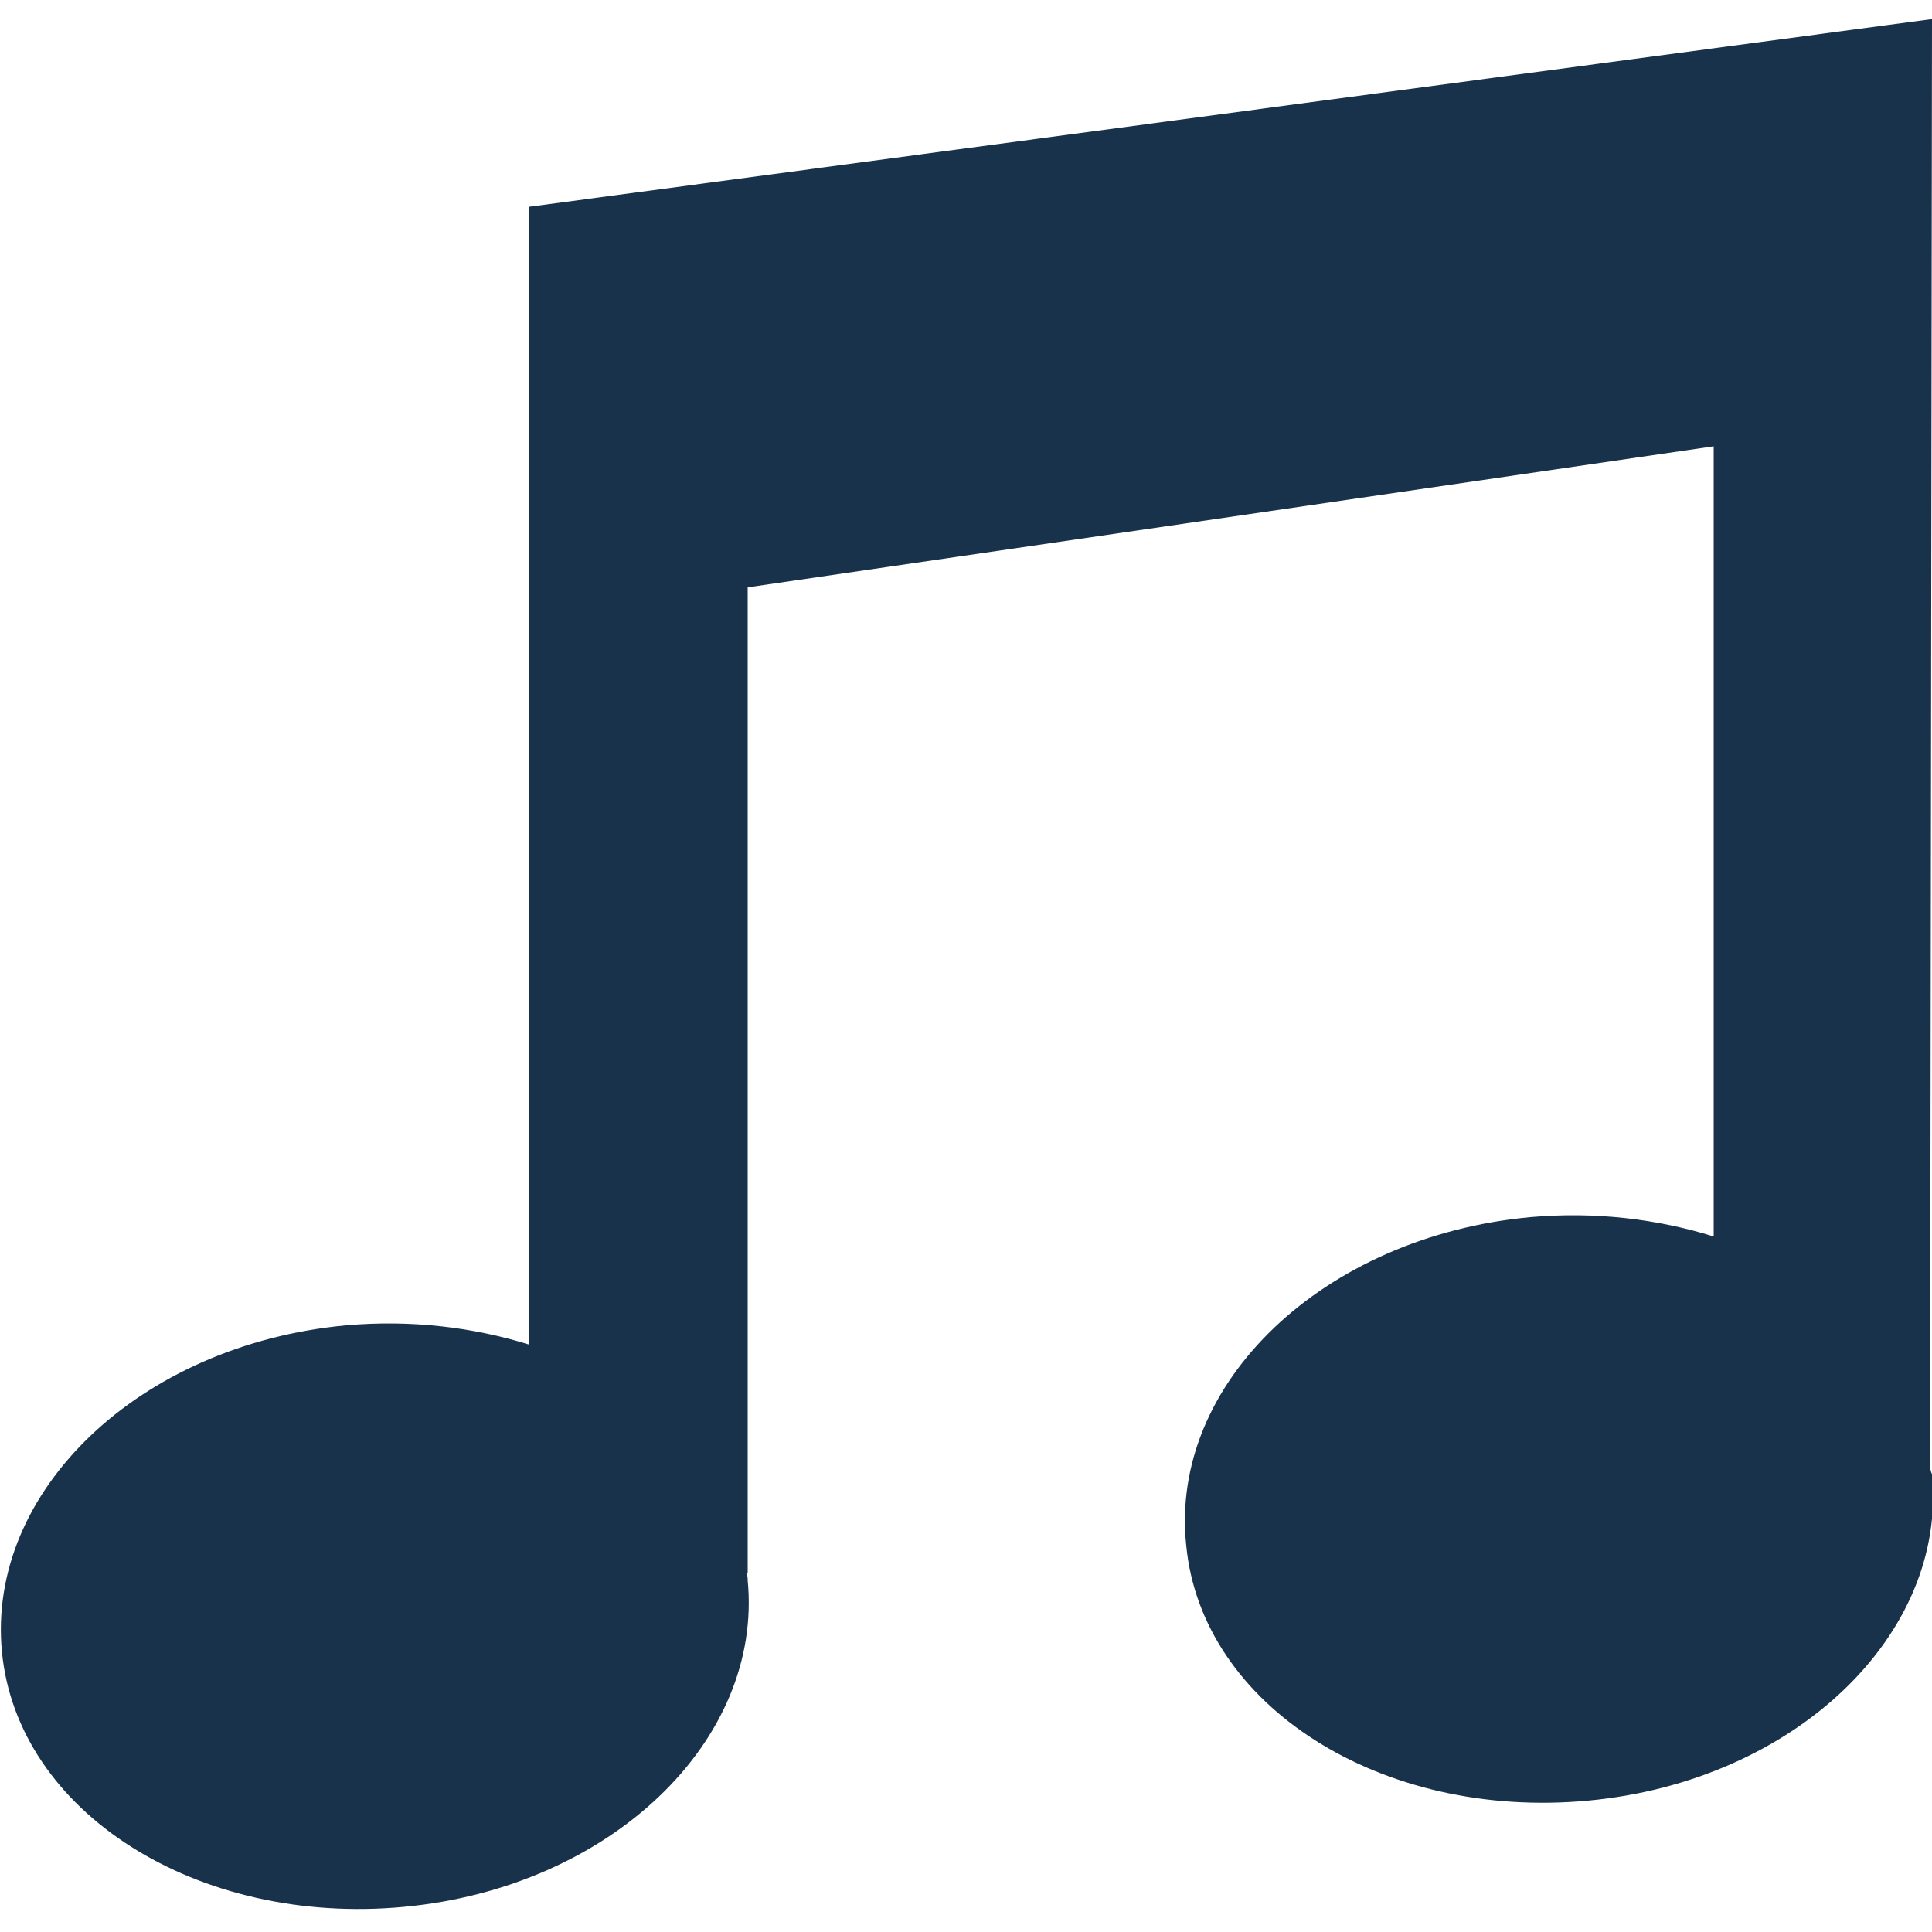 <?xml version="1.0" encoding="utf-8"?>
<svg version="1.1" id="Calque_1" xmlns="http://www.w3.org/2000/svg" xmlns:xlink="http://www.w3.org/1999/xlink" x="0px" y="0px"
	 viewBox="0 0 100 100" style="enable-background:new 0 0 100 100;" xml:space="preserve">
<style type="text/css">
	.st0{fill:#19324B;}
</style>
<g>
	<path class="st0" d="M99.9,75.8L99.9,75.8L100,1.3l0-0.3l0,0v0l-0.1,0l-72.5,9.7l0,0v58.9c-2.9-0.9-6.1-1.3-9.5-1
		c-10.7,1-18.6,8.6-17.8,16.9c0.8,8.3,10.1,14.2,20.8,13.2c10.7-1,18.6-8.6,17.8-16.9c0-0.1,0-0.3-0.1-0.4h0.1V30.4l50-7.3V64
		c-2.9-0.9-6.1-1.3-9.5-1C68.5,64,60.5,71.6,61.4,80c0.8,8.3,10.1,14.2,20.8,13.2c10.7-1,18.6-8.6,17.8-16.9
		C99.9,76.1,99.9,75.9,99.9,75.8z"/>
</g>
</svg>

